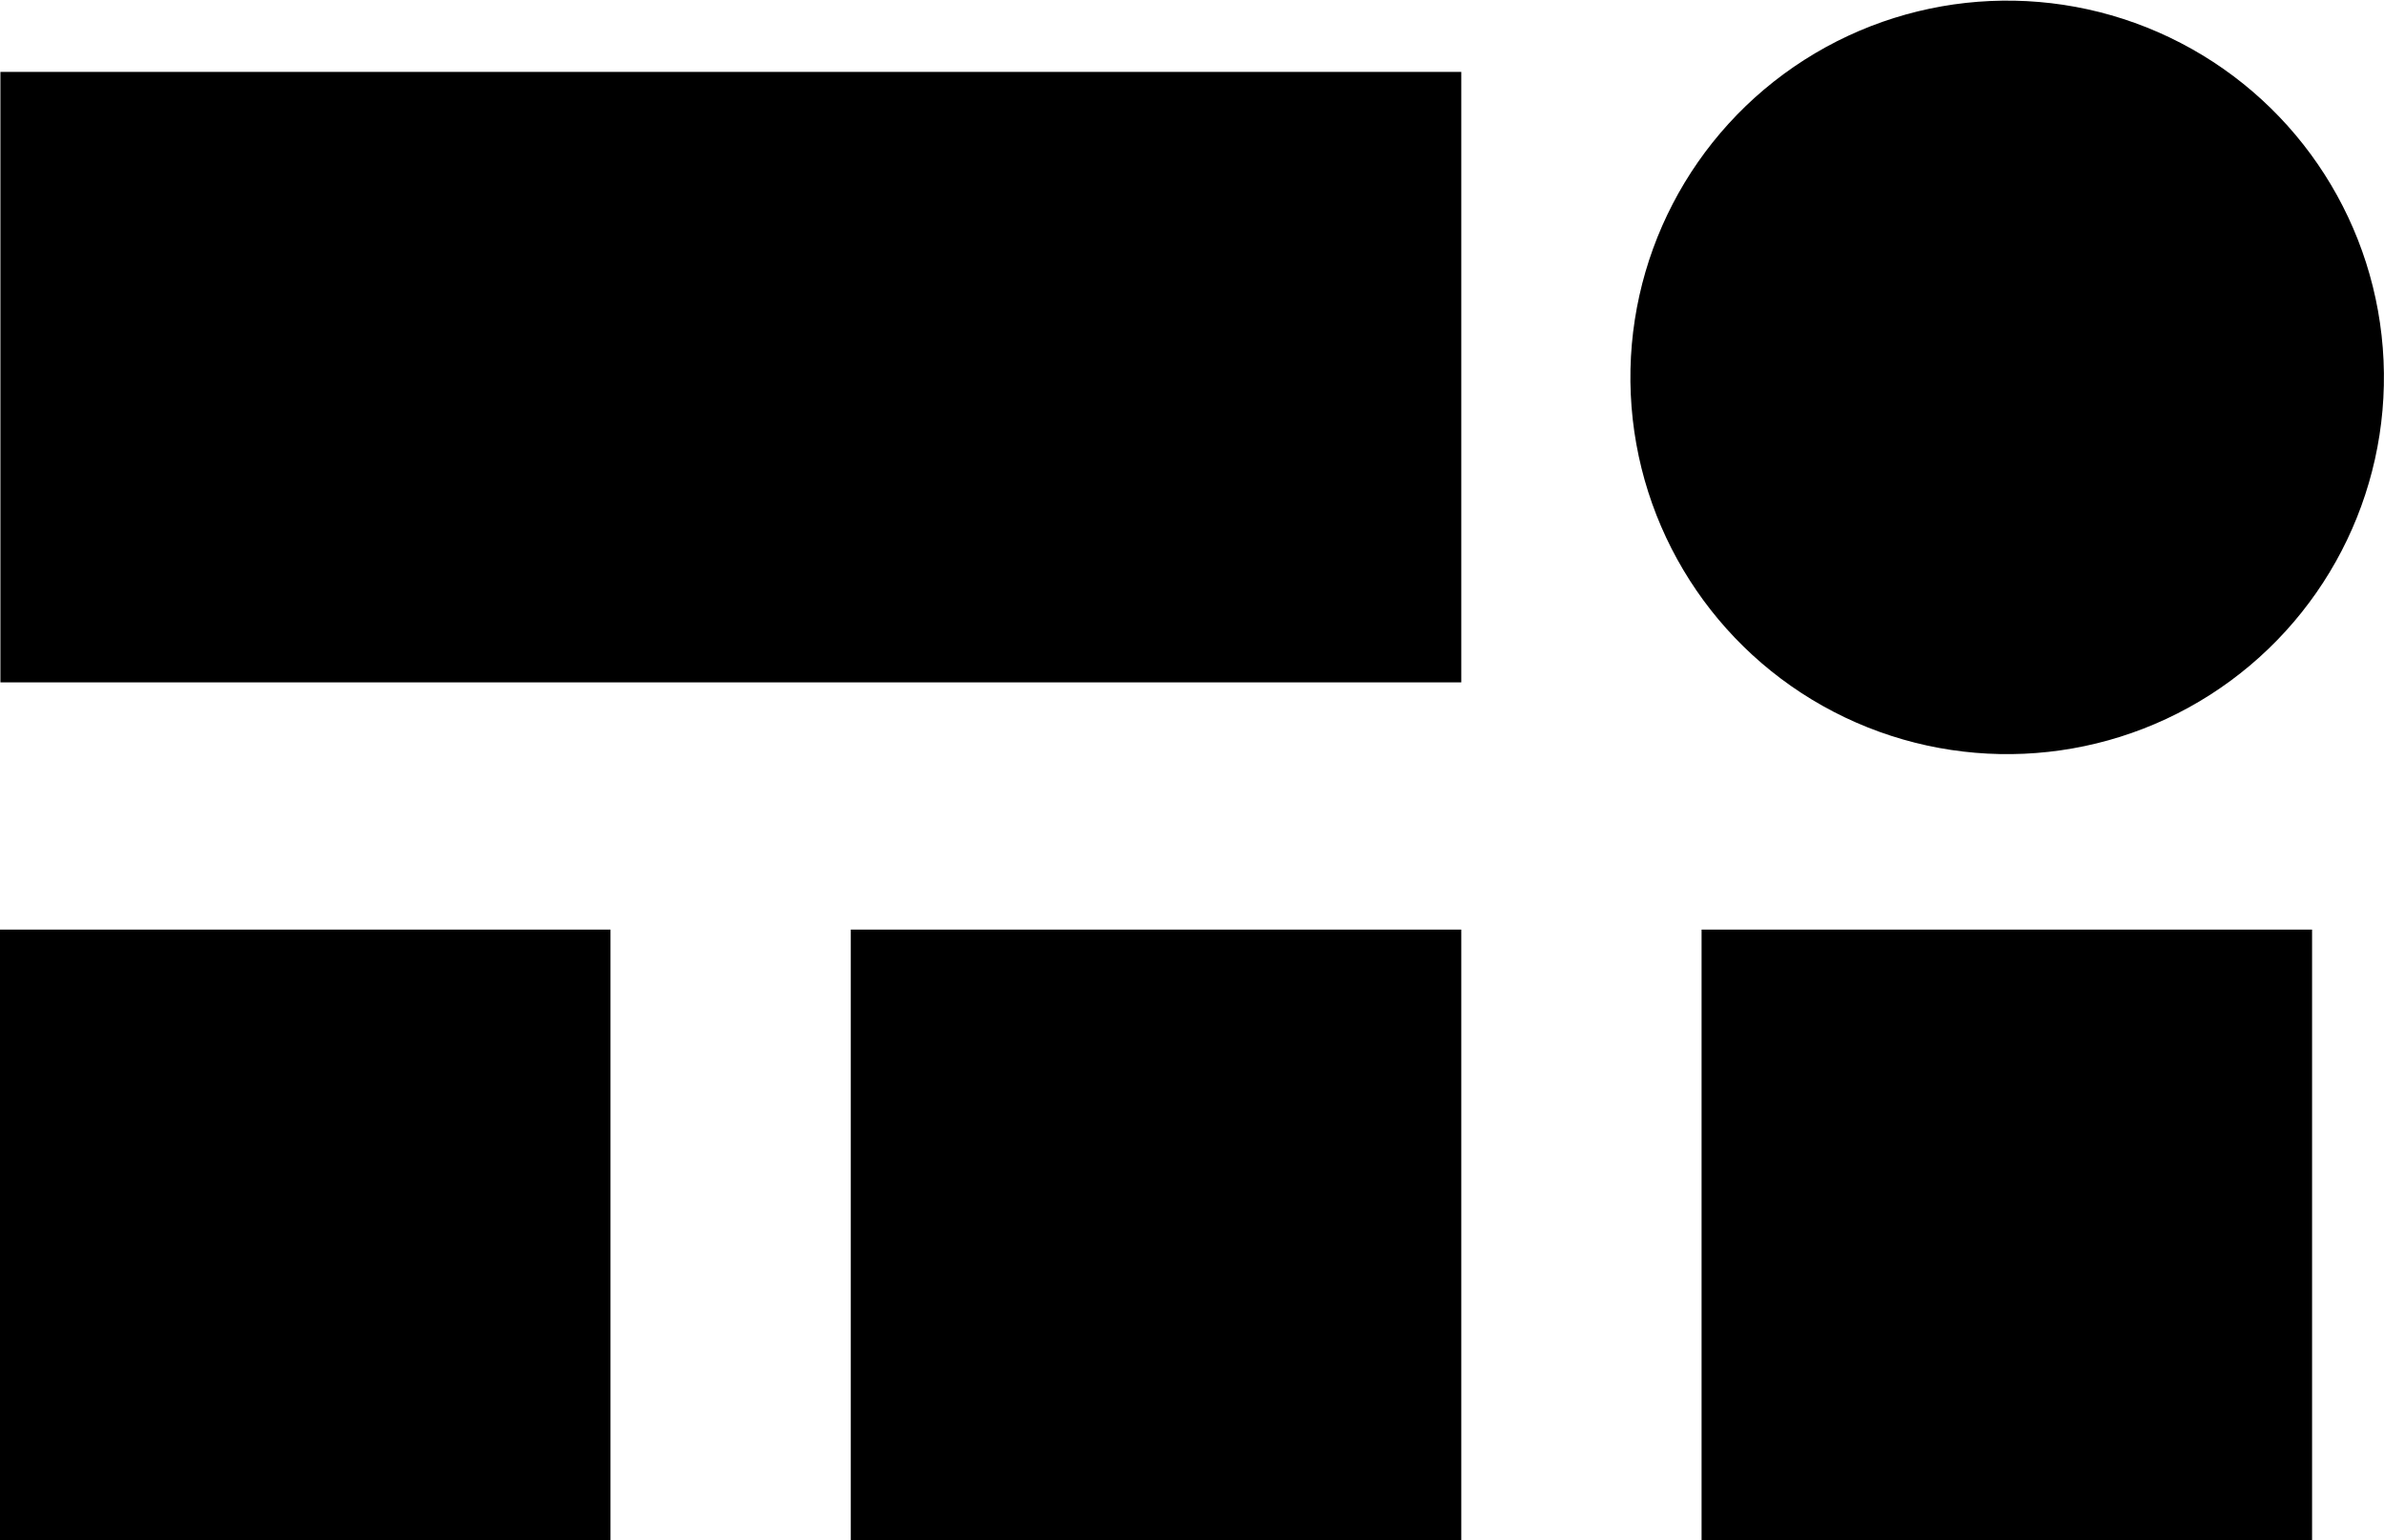 <svg version="1.0" xmlns="http://www.w3.org/2000/svg" width="583.4" viewBox="0 0 583.4 376.9" height="376.9" xml:space="preserve" style="enable-background:new 0 0 583.4 376.9"><path d="M.1 17.6h357.5V167H.1zM0 227.5h149.4v149.4H0zM208.2 227.5h149.4v149.4H208.2zM416.4 227.5h149.4v149.4H416.4z"></path><circle transform="matrix(.999 -.045 .045 .999 -3.675 22.351)" cx="491.2" cy="92.2" r="92.2"></circle></svg>